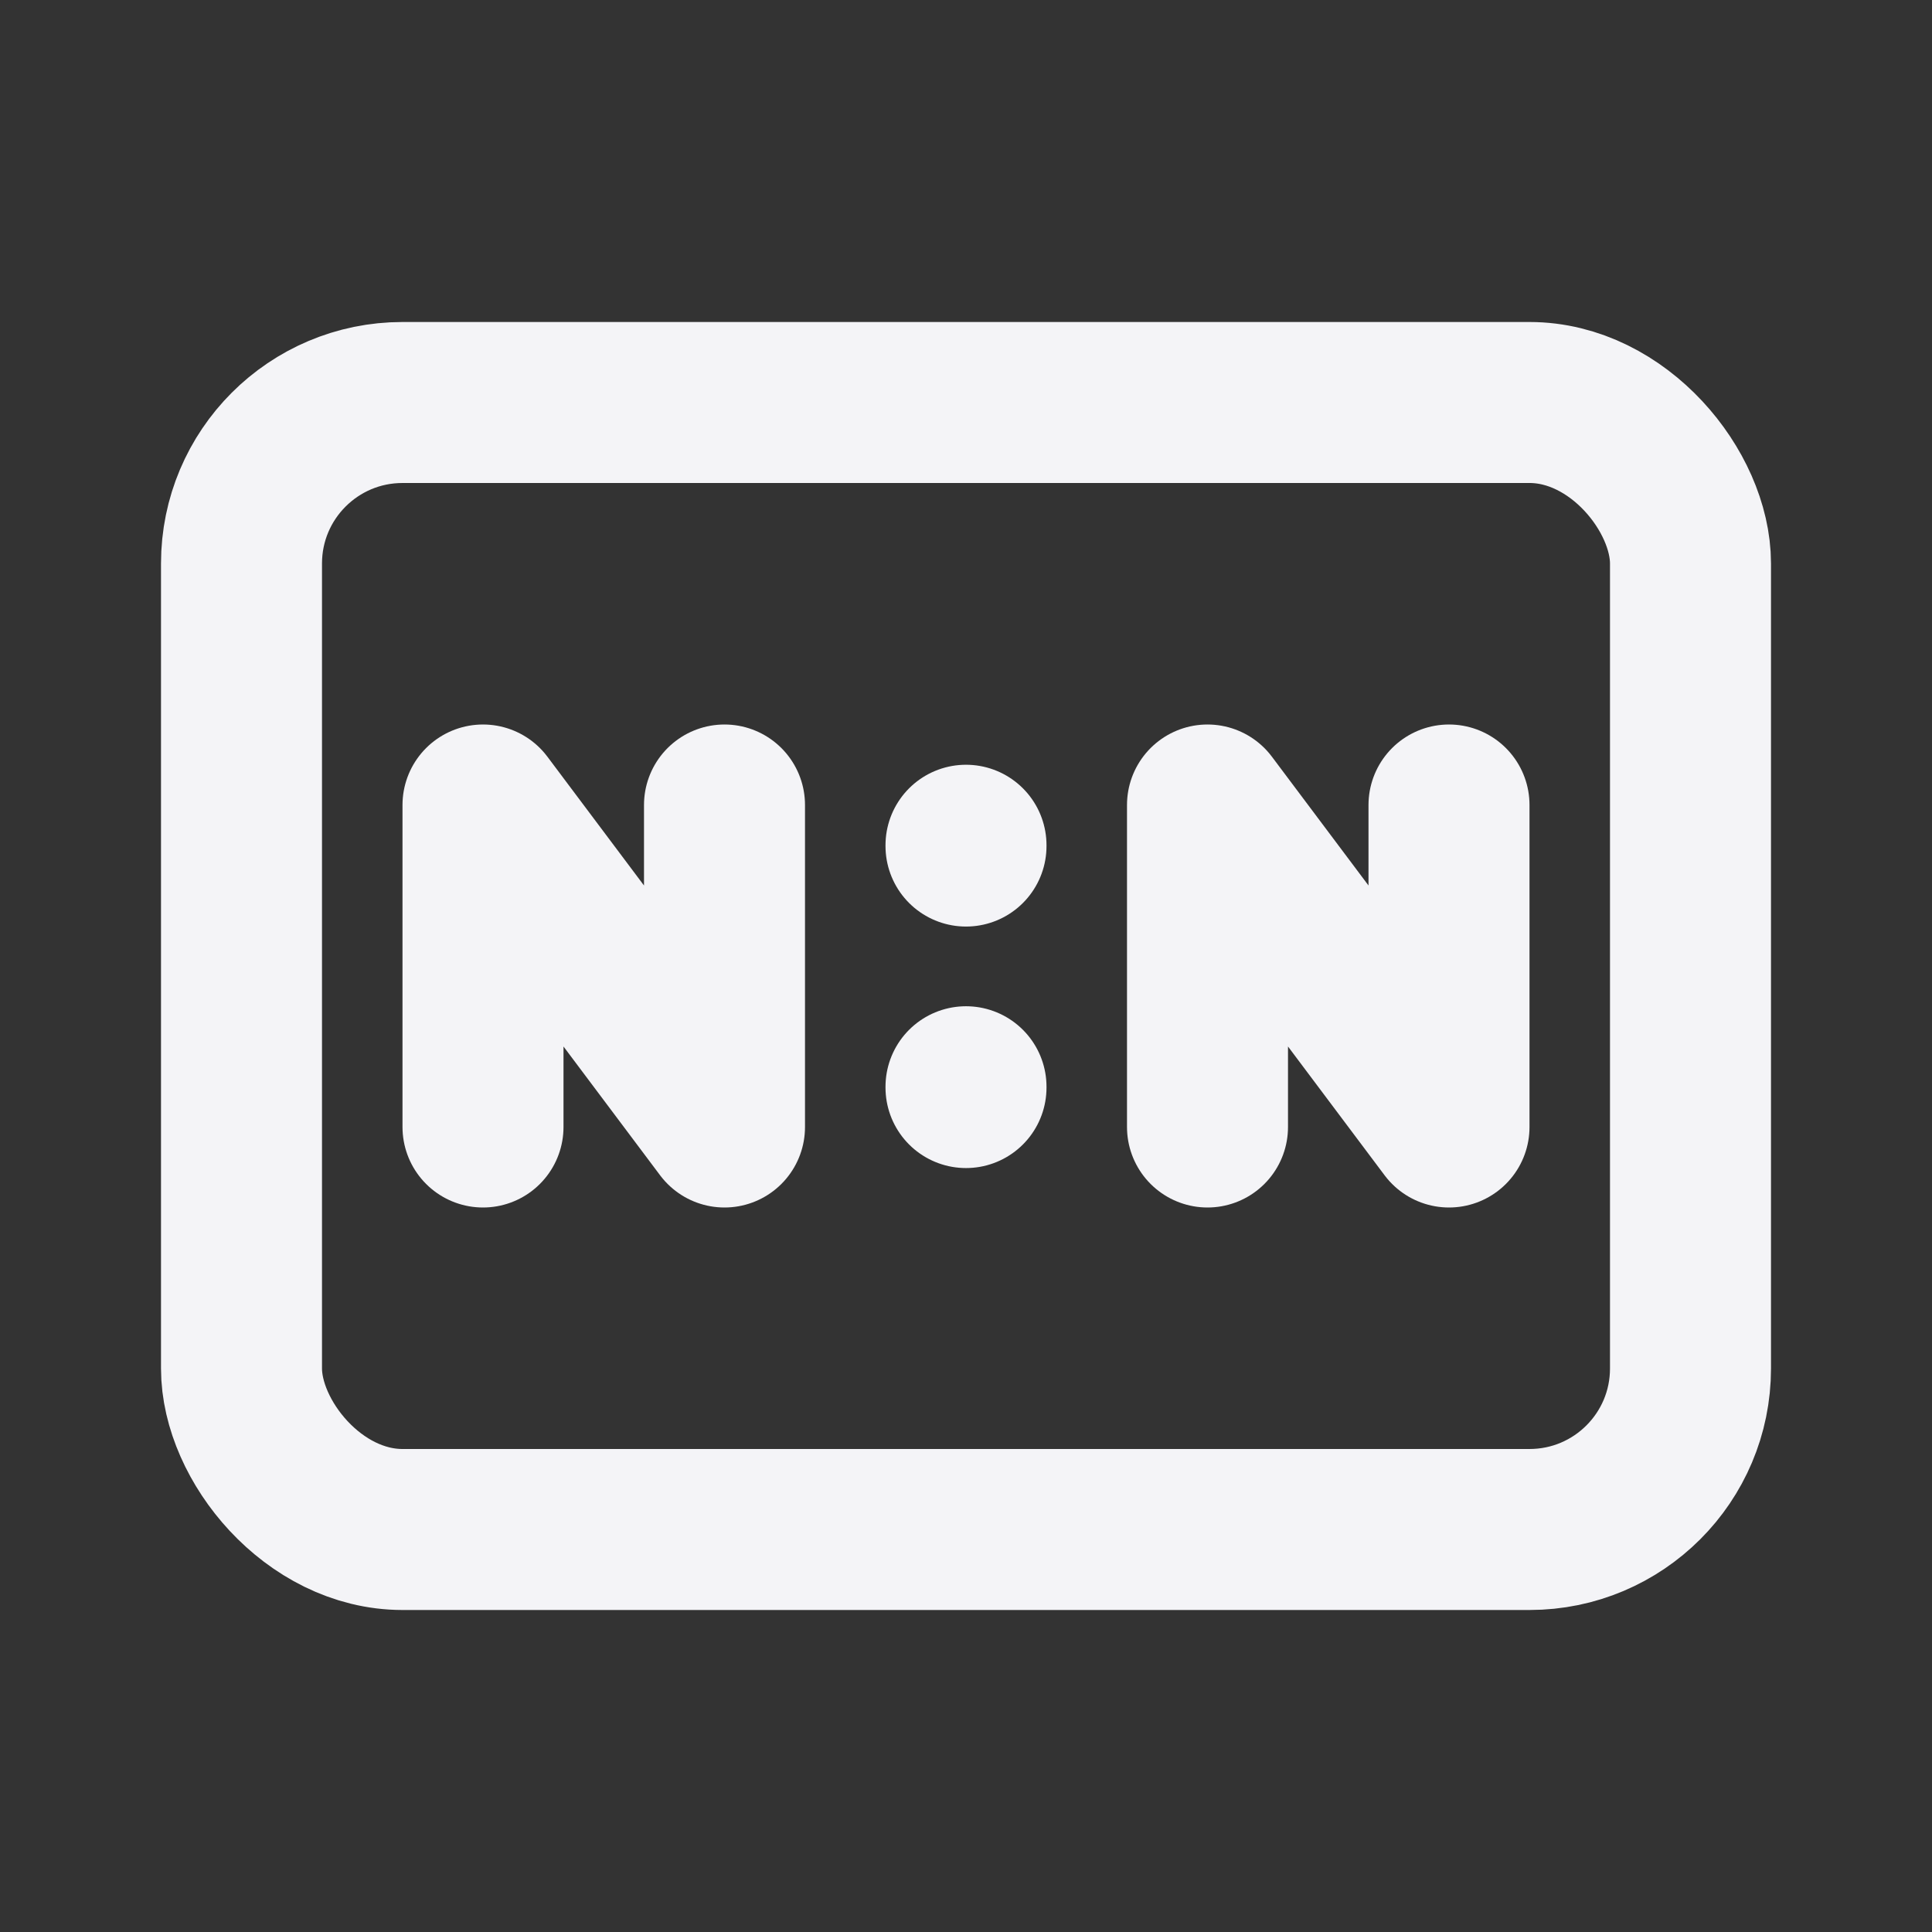 <svg fill="none" height="24" stroke="#f4f4f7" stroke-linecap="round" stroke-linejoin="round" stroke-width="2" width="24" xmlns="http://www.w3.org/2000/svg"><rect width="100%" height="100%" fill="#333333" stroke="none"/><path d="m0 0h24v24h-24z" stroke="none"/><rect height="14" rx="2" width="18" x="3" y="5"/><path d="m15 14v-4l3 4v-4m-12 4v-4l3 4v-4m3 .5v.01m0 2.99v.01"/></svg>